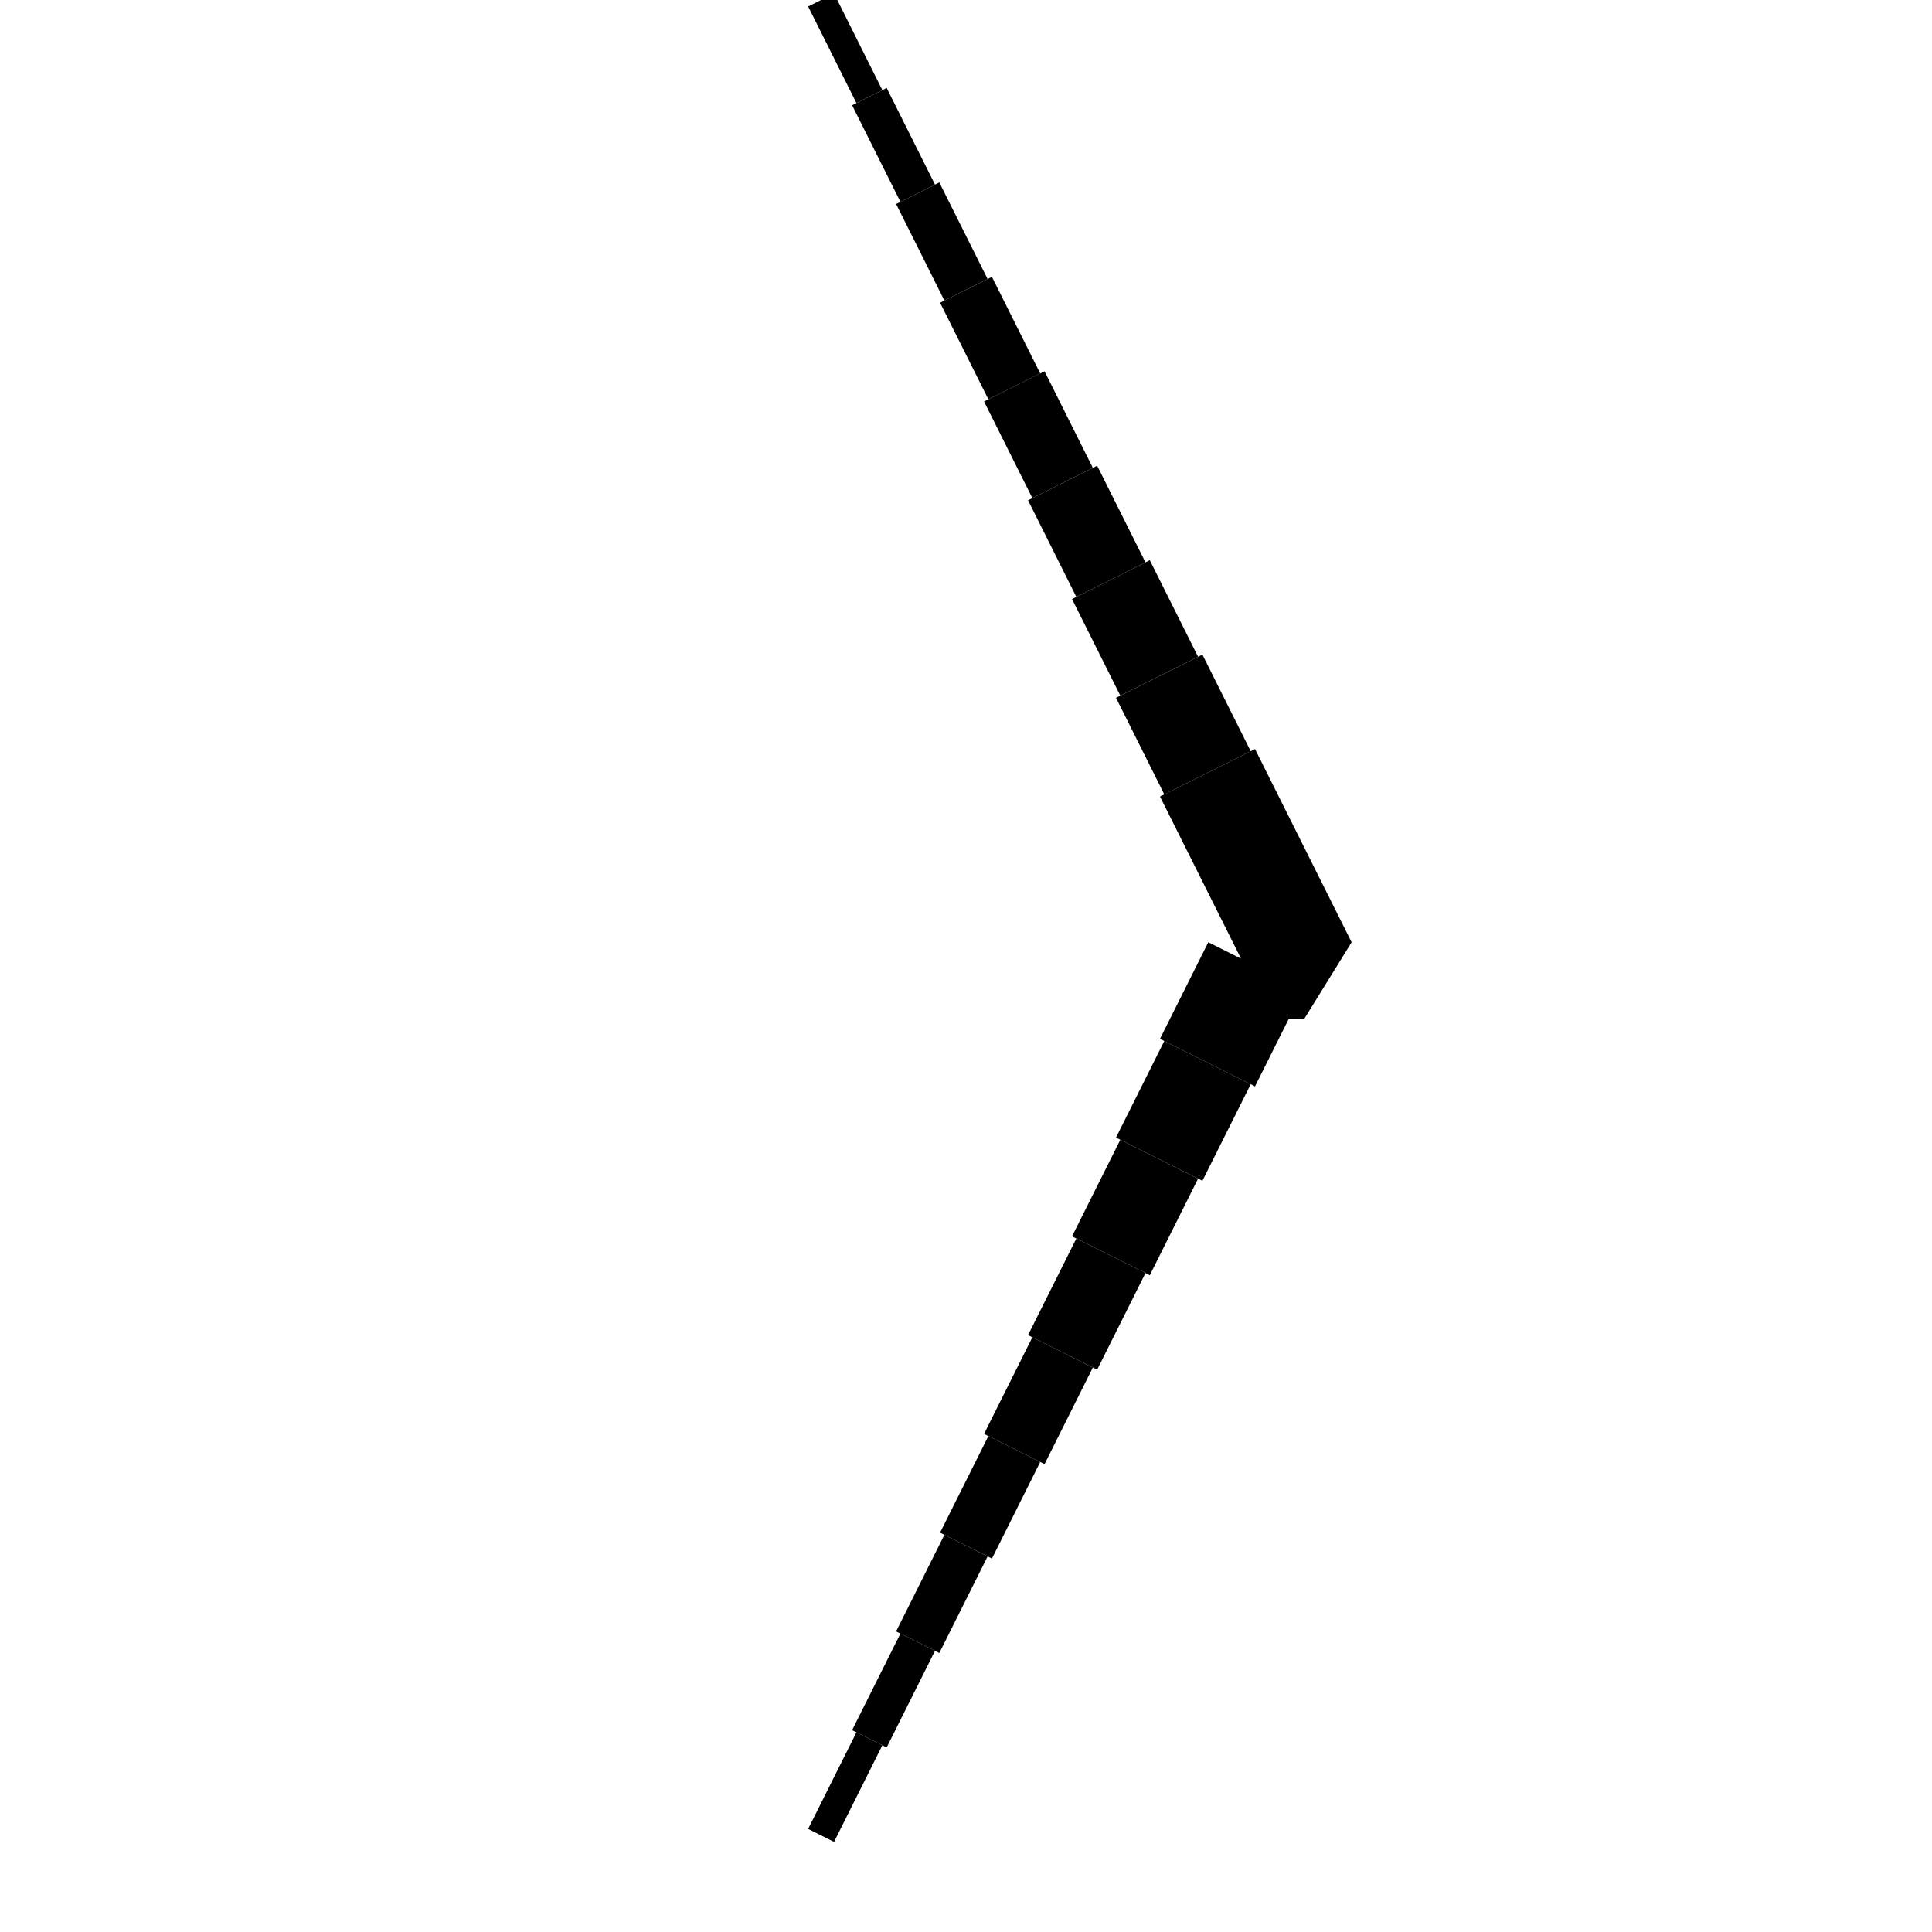 <svg width="100" height="100" xmlns="http://www.w3.org/2000/svg">
  <path d="M 65 50 L 67.5 50 L 65 45 M 65 50 L 62.5 55 M 65 45 L 62.5 40" fill="none" stroke="black" stroke-width="5.5" stroke-linecap="butt" stroke-linejoin="bevel"/>
  <path d="M 62.5 55 L 60 60 M 62.5 40 L 60 35" fill="none" stroke="black" stroke-width="5" stroke-linecap="butt" stroke-linejoin="bevel"/>
  <path d="M 60 60 L 57.5 65 M 60 35 L 57.5 30" fill="none" stroke="black" stroke-width="4.5" stroke-linecap="butt" stroke-linejoin="bevel"/>
  <path d="M 57.5 65 L 55 70 M 57.5 30 L 55 25" fill="none" stroke="black" stroke-width="4" stroke-linecap="butt" stroke-linejoin="bevel"/>
  <path d="M 55 70 L 52.5 75 M 55 25 L 52.5 20" fill="none" stroke="black" stroke-width="3.5" stroke-linecap="butt" stroke-linejoin="bevel"/>
  <path d="M 52.5 75 L 50 80 M 52.5 20 L 50 15" fill="none" stroke="black" stroke-width="3" stroke-linecap="butt" stroke-linejoin="bevel"/>
  <path d="M 50 80 L 47.5 85 M 50 15 L 47.5 10" fill="none" stroke="black" stroke-width="2.5" stroke-linecap="butt" stroke-linejoin="bevel"/>
  <path d="M 47.5 85 L 45 90 M 47.5 10 L 45 5" fill="none" stroke="black" stroke-width="2" stroke-linecap="butt" stroke-linejoin="bevel"/>
  <path d="M 45 90 L 42.5 95 M 45 5 L 42.5 0" fill="none" stroke="black" stroke-width="1.5" stroke-linecap="butt" stroke-linejoin="bevel"/>
</svg>